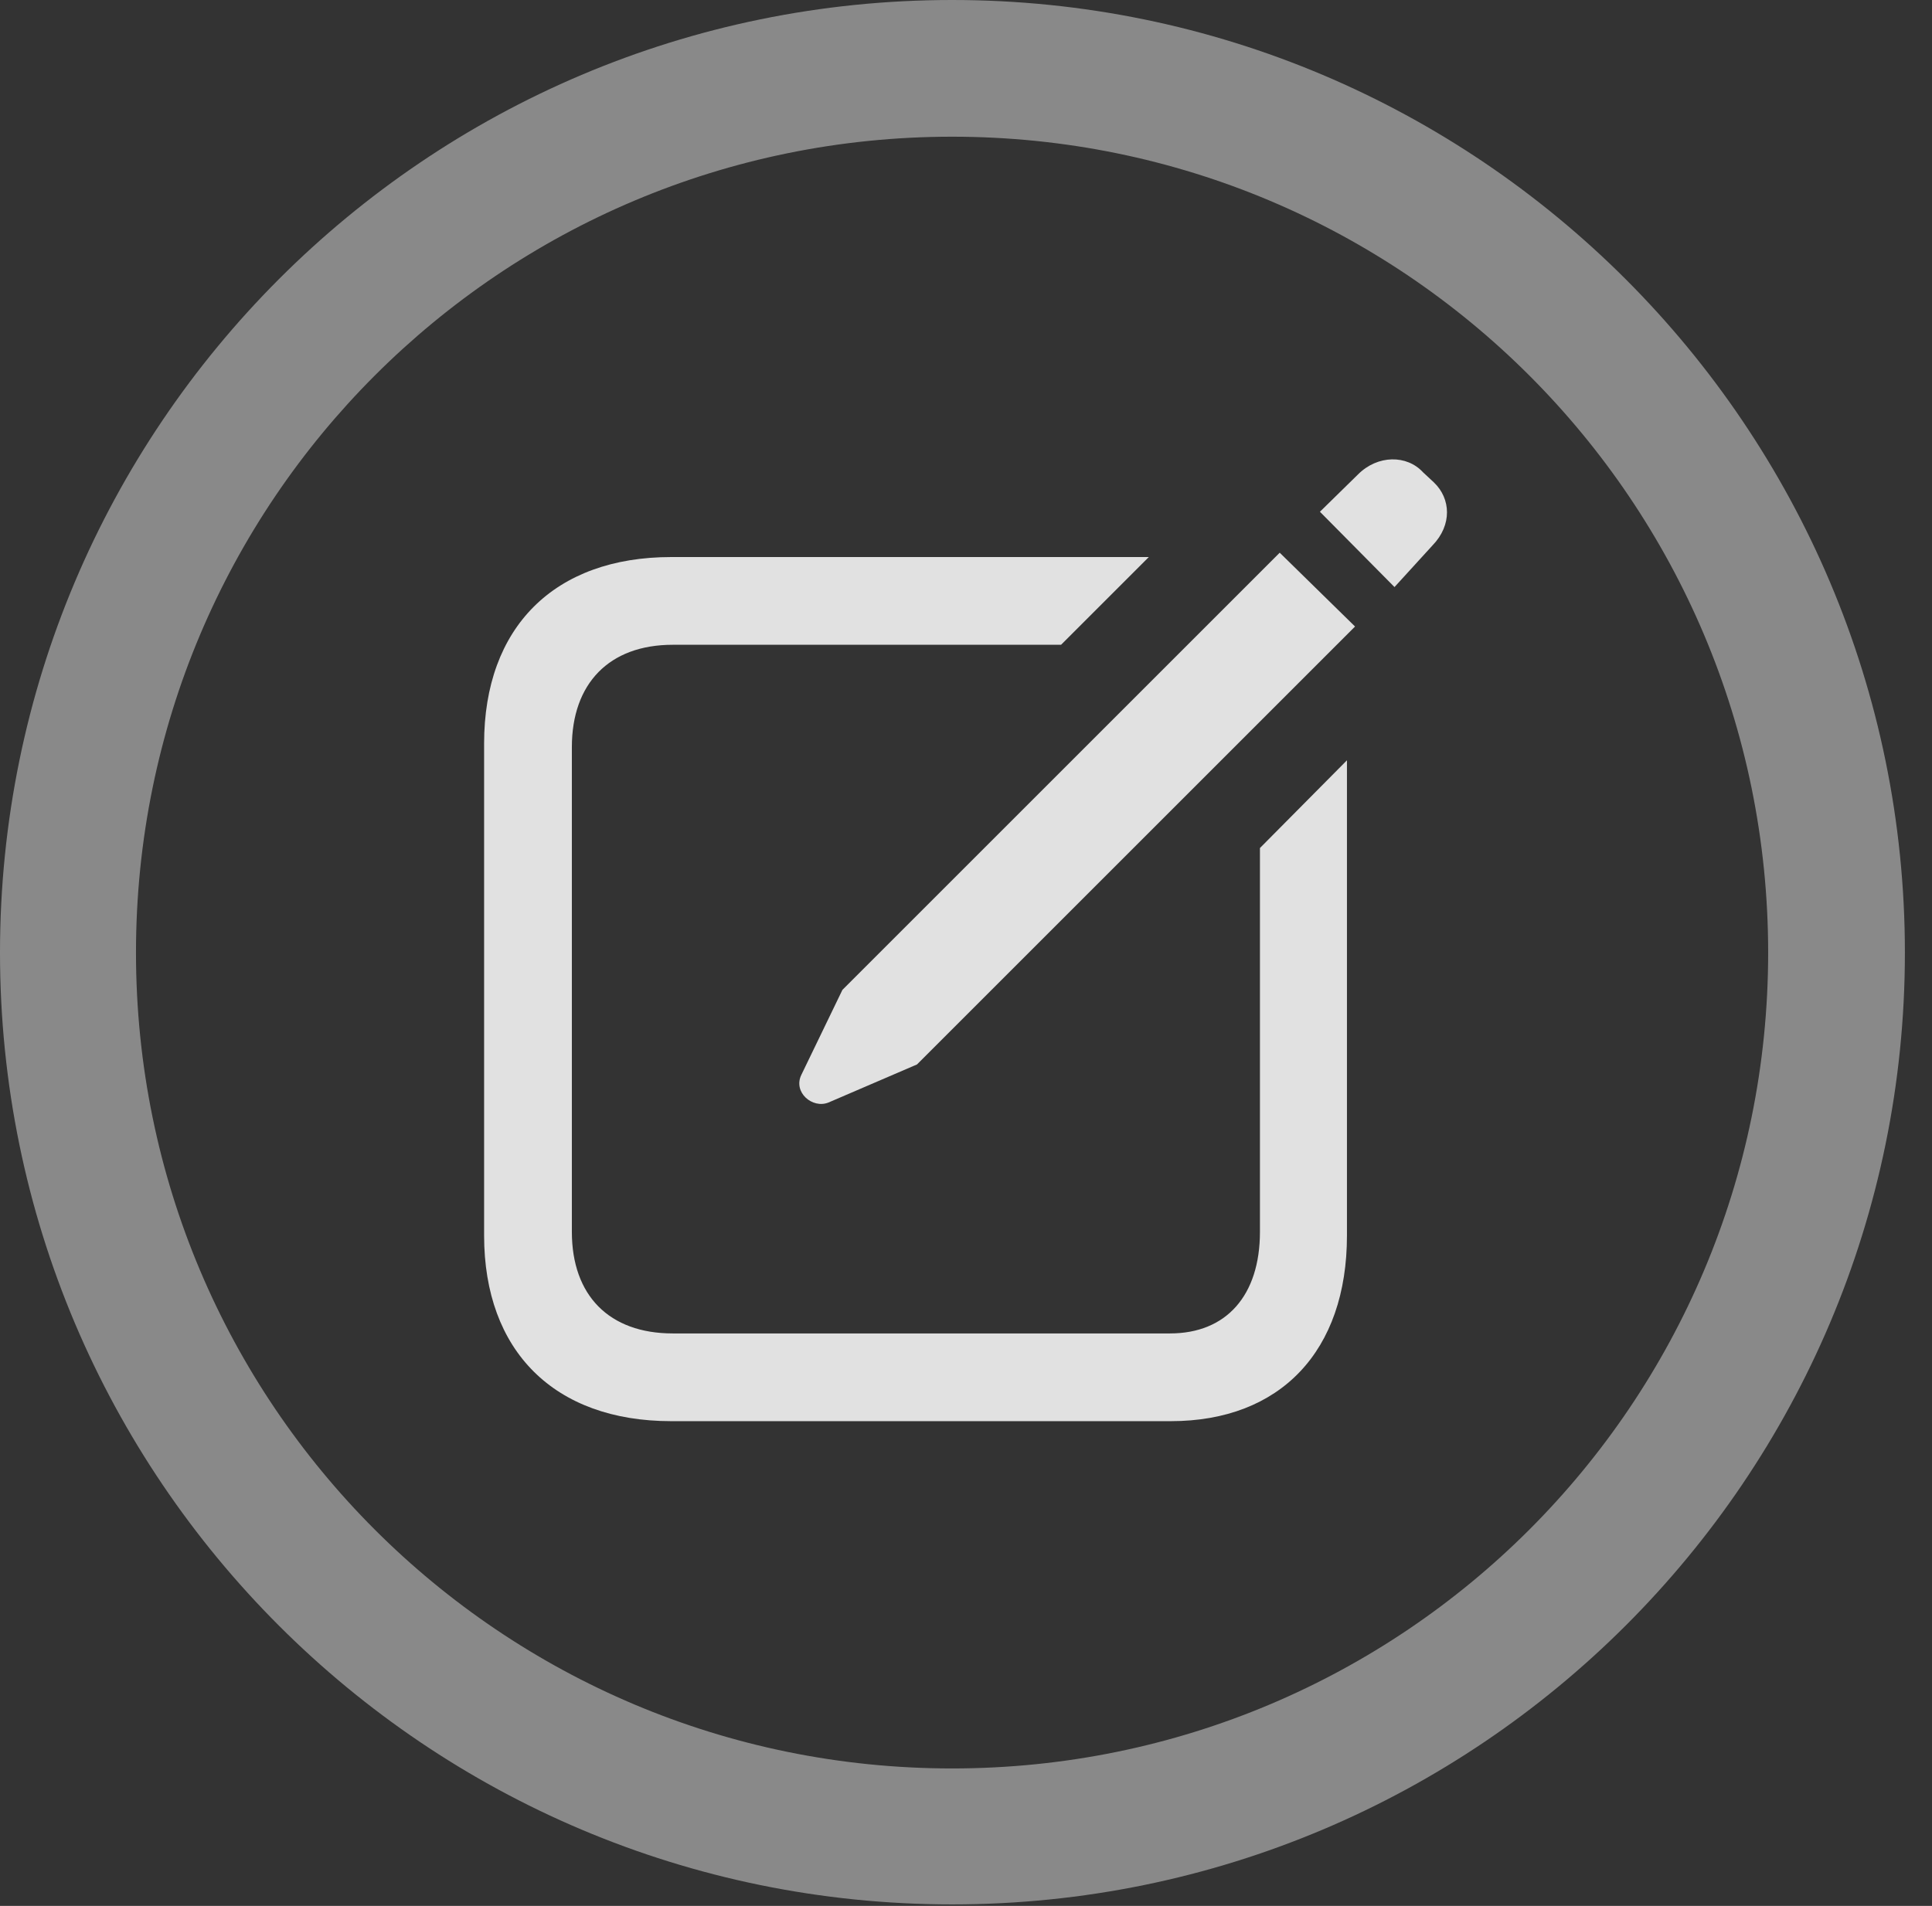 <?xml version="1.0" encoding="UTF-8"?>
<!--Generator: Apple Native CoreSVG 341-->
<!DOCTYPE svg
PUBLIC "-//W3C//DTD SVG 1.1//EN"
       "http://www.w3.org/Graphics/SVG/1.1/DTD/svg11.dtd">
<svg version="1.1" xmlns="http://www.w3.org/2000/svg" xmlns:xlink="http://www.w3.org/1999/xlink" viewBox="0 0 25.801 25.459">
 <rect x="0" y="0" width="25.801" height="25.459" fill="#333333" stroke="none"/>
 <g>
  <rect height="25.459" opacity="0" width="25.801" x="0" y="0"/>
  <path d="M12.715 25.439C19.736 25.439 25.439 19.746 25.439 12.725C25.439 5.703 19.736 0 12.715 0C5.693 0 0 5.703 0 12.725C0 19.746 5.693 25.439 12.715 25.439ZM12.715 23.623C6.689 23.623 1.816 18.75 1.816 12.725C1.816 6.699 6.689 1.826 12.715 1.826C18.74 1.826 23.613 6.699 23.613 12.725C23.613 18.75 18.74 23.623 12.715 23.623Z" fill="white" fill-opacity="0.425"/>
  <path d="M8.965 18.984L15.635 18.984C17.1 18.984 17.988 18.047 17.988 16.504L17.988 10.156L16.826 11.328L16.826 16.455C16.826 17.305 16.377 17.812 15.625 17.812L8.984 17.812C8.135 17.812 7.637 17.305 7.637 16.455L7.637 9.98C7.637 9.131 8.135 8.613 8.984 8.613L14.17 8.613L15.342 7.441L8.965 7.441C7.402 7.441 6.465 8.379 6.465 9.932L6.465 16.504C6.465 18.047 7.402 18.984 8.965 18.984ZM11.065 14.727L12.246 14.219L18.096 8.369L17.09 7.383L11.25 13.223L10.703 14.355C10.586 14.59 10.85 14.815 11.065 14.727ZM18.623 7.842L19.131 7.285C19.395 7.012 19.375 6.66 19.15 6.445L19.004 6.309C18.789 6.074 18.398 6.074 18.135 6.338L17.627 6.836Z" fill="white" fill-opacity="0.85"/>
 </g>
</svg>

